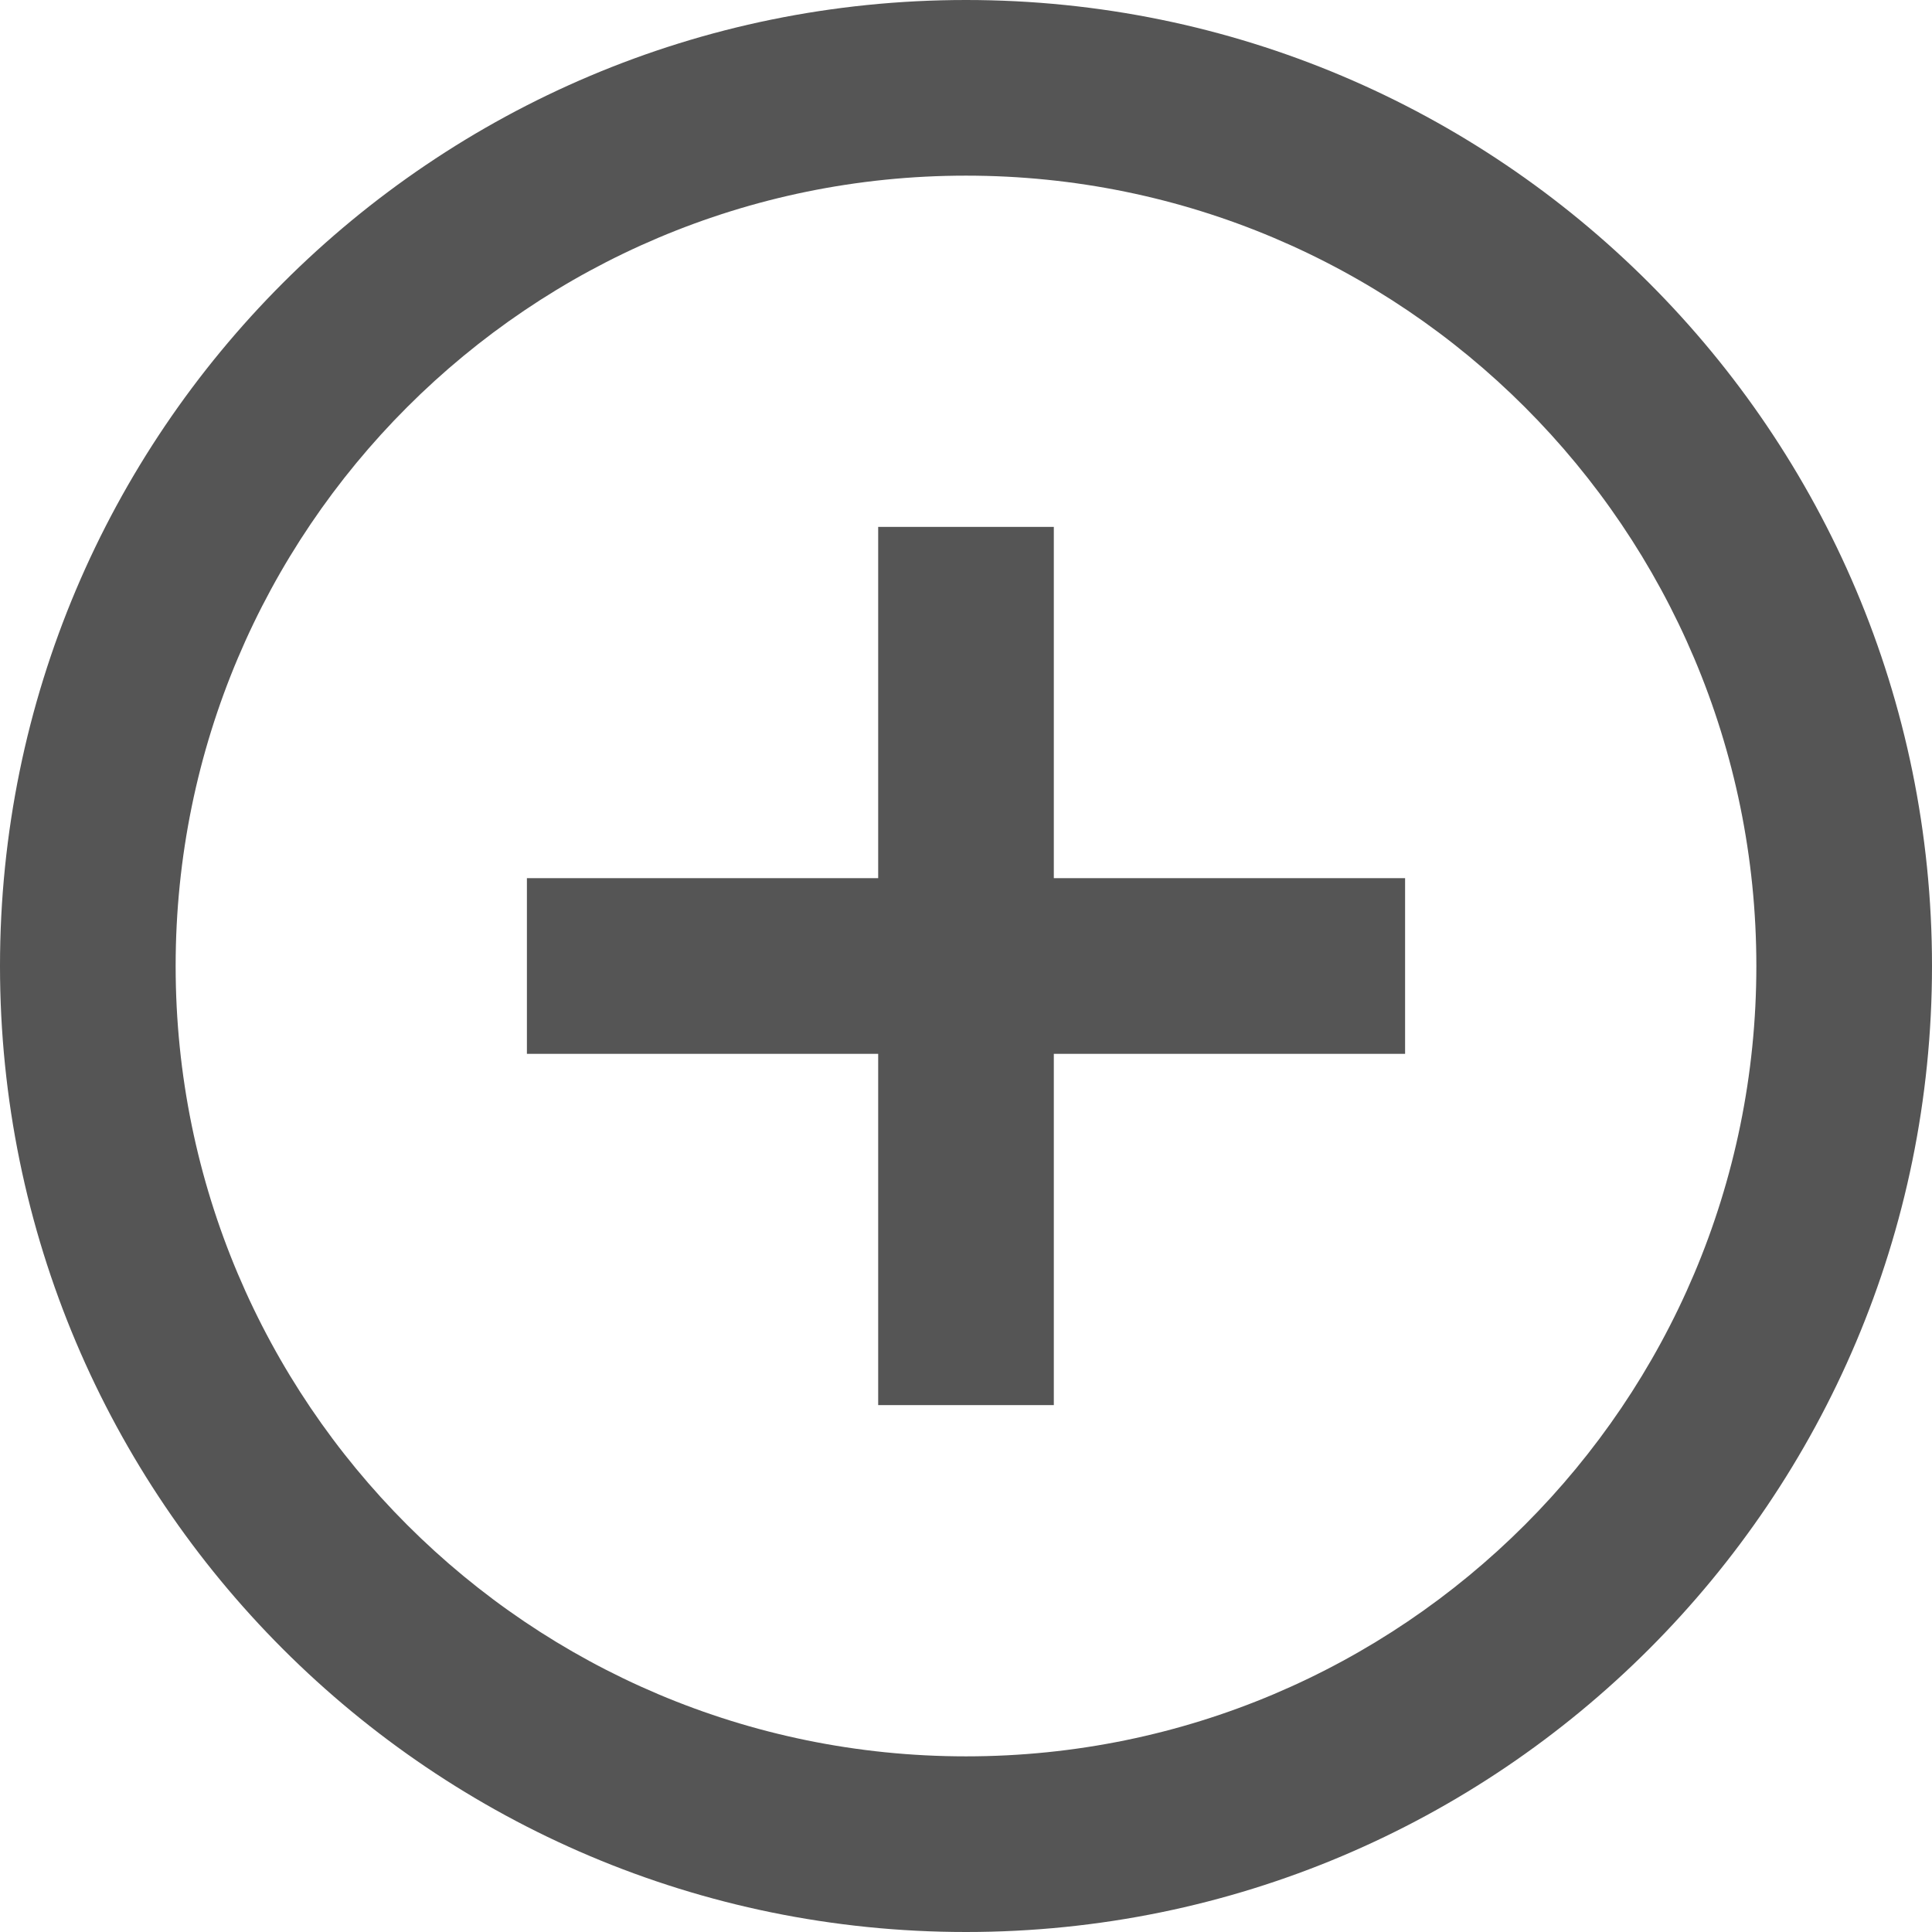 <svg
			width="70"
			height="70"
			viewBox="0 0 70 70"
			fill="none"
			xmlns="http://www.w3.org/2000/svg"
		>
			<path
				fill-rule="evenodd"
				clip-rule="evenodd"
				d="M35 70C15.67 70 0 54.33 0 35C0 15.67 15.67 0 35 0C54.33 0 70 15.67 70 35C70 54.33 54.33 70 35 70ZM35 63.636C50.815 63.636 63.636 50.815 63.636 35C63.636 19.185 50.815 6.364 35 6.364C19.185 6.364 6.364 19.185 6.364 35C6.364 50.815 19.185 63.636 35 63.636ZM50.909 31.818H38.182V19.091H31.818V31.818H19.091V38.182H31.818V50.909H38.182V38.182H50.909V31.818Z"
				fill="#555555"
			/>
		</svg>
